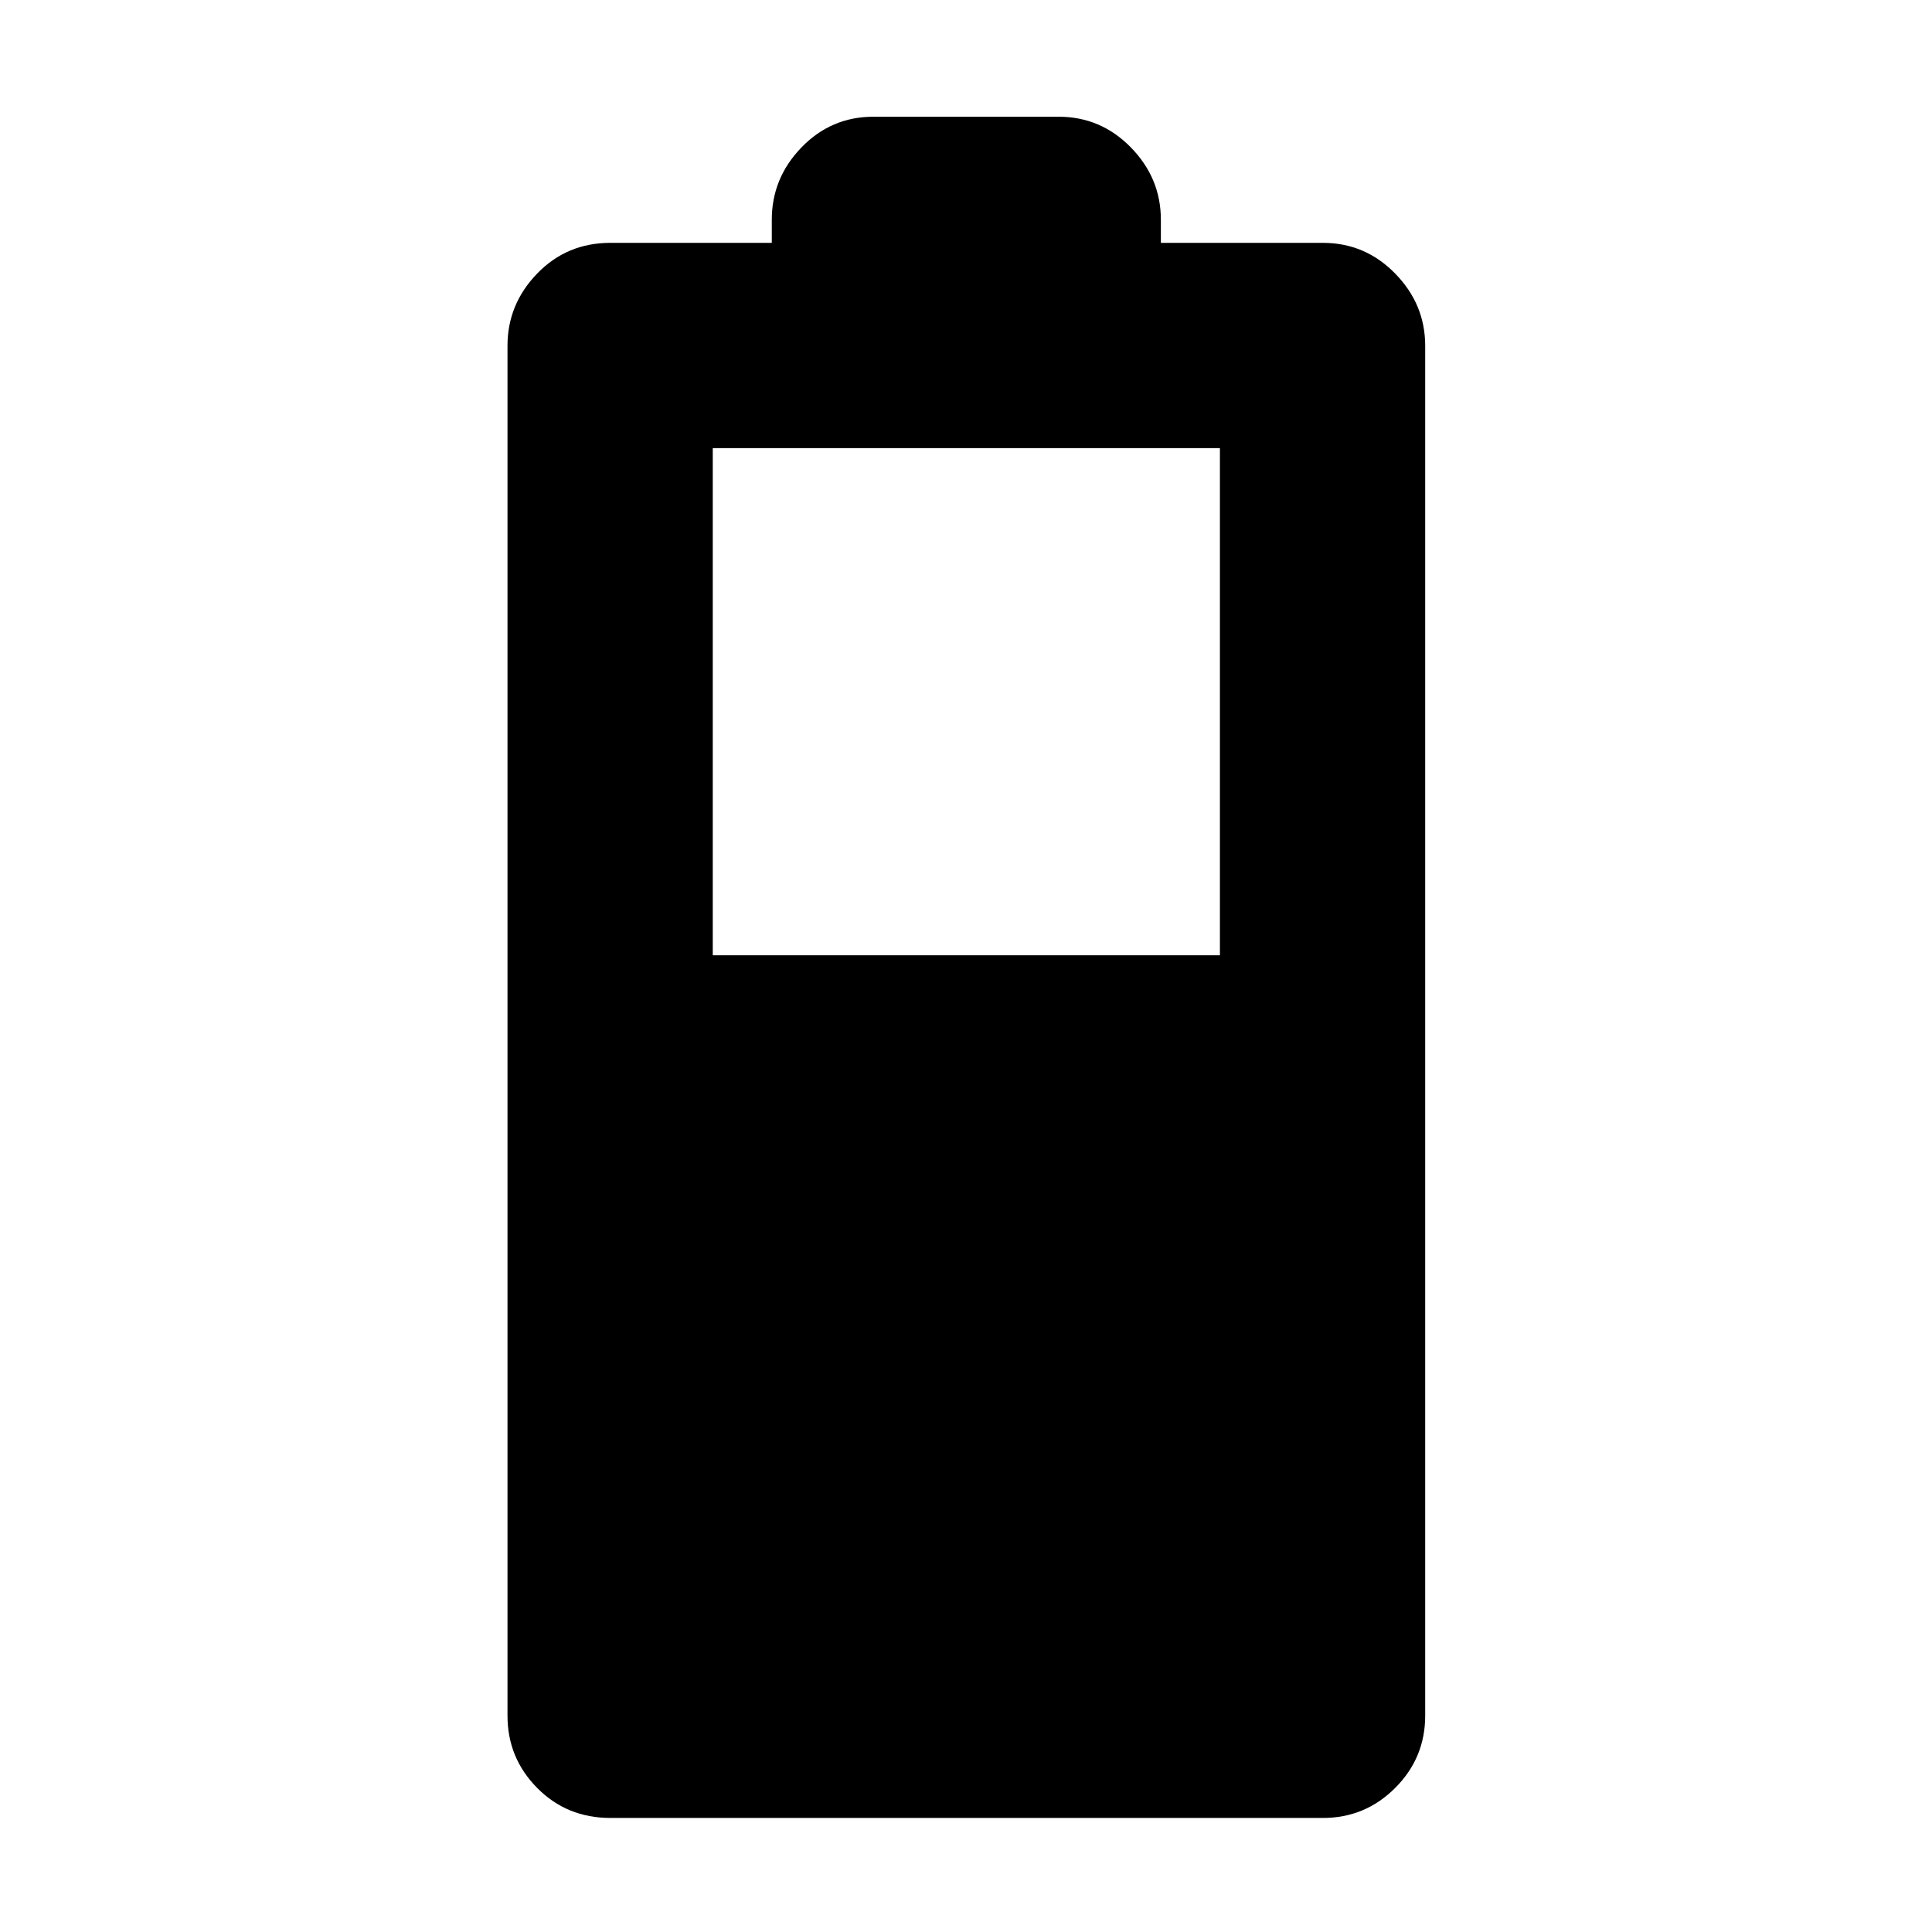 <svg xmlns="http://www.w3.org/2000/svg" height="40" viewBox="0 -960 960 960" width="40"><path d="M354.17-485.33h252v-252h-252v252ZM303.33-56.67q-21.66 0-36.41-14.91-14.75-14.92-14.75-35.92v-680.67q0-20.66 14.75-35.91 14.75-15.25 36.41-15.25h80.17v-11.5q0-20.67 14.75-35.92T434-902h92q21 0 35.92 15.25 14.91 15.25 14.91 35.92v11.5h80.5q21 0 35.92 15.25 14.92 15.25 14.92 35.91v680.67q0 21-14.92 35.92-14.92 14.91-35.92 14.91h-354Z"/></svg>